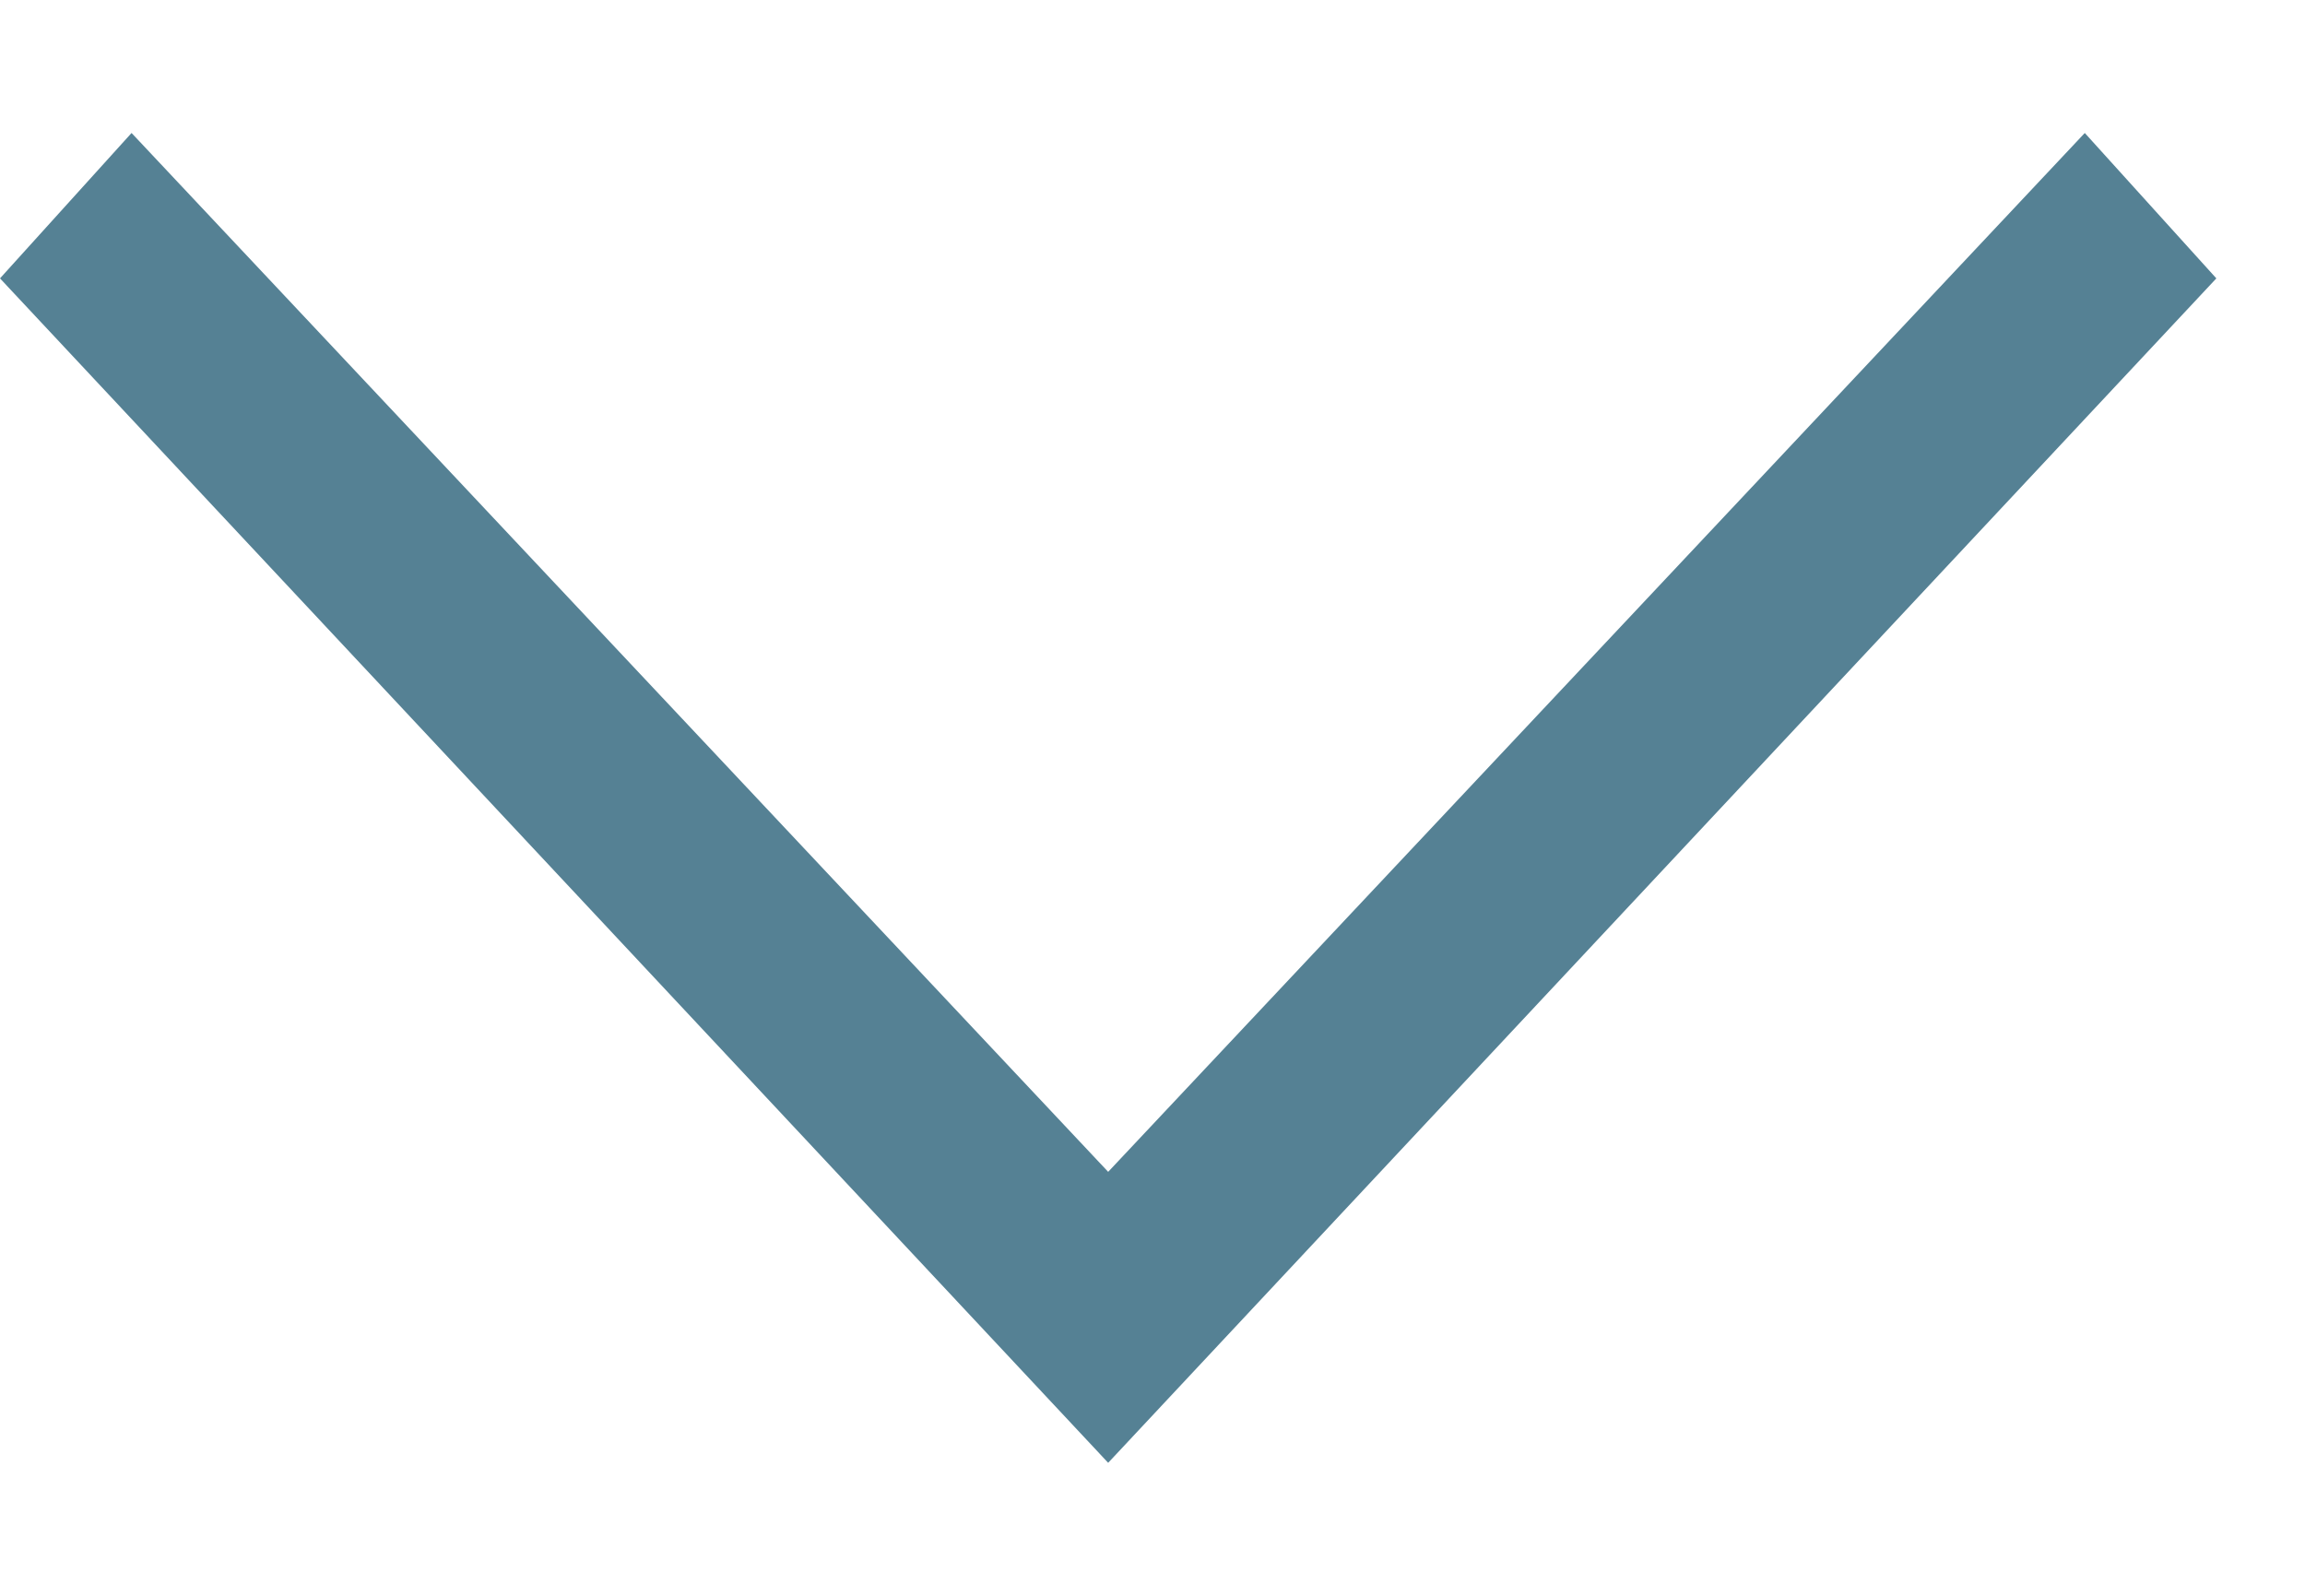 <?xml version="1.0" encoding="UTF-8"?>
<svg width="13px" height="9px" viewBox="0 0 13 9" version="1.1" xmlns="http://www.w3.org/2000/svg" xmlns:xlink="http://www.w3.org/1999/xlink">
    <!-- Generator: Sketch 46 (44423) - http://www.bohemiancoding.com/sketch -->
    <title>icon / down-arrow-blue</title>
    <desc>Created with Sketch.</desc>
    <defs></defs>
    <g id="Symbols" stroke="none" stroke-width="1" fill="none" fill-rule="evenodd">
        <g id="icon-/-down-arrow-blue" fill="#558194">
            <polygon id="down-arrow-blue" points="11.758 0.75 12.5 1.57 6.25 8.25 0 1.57 0.742 0.75 6.25 6.609"></polygon>
        </g>
    </g>
</svg>